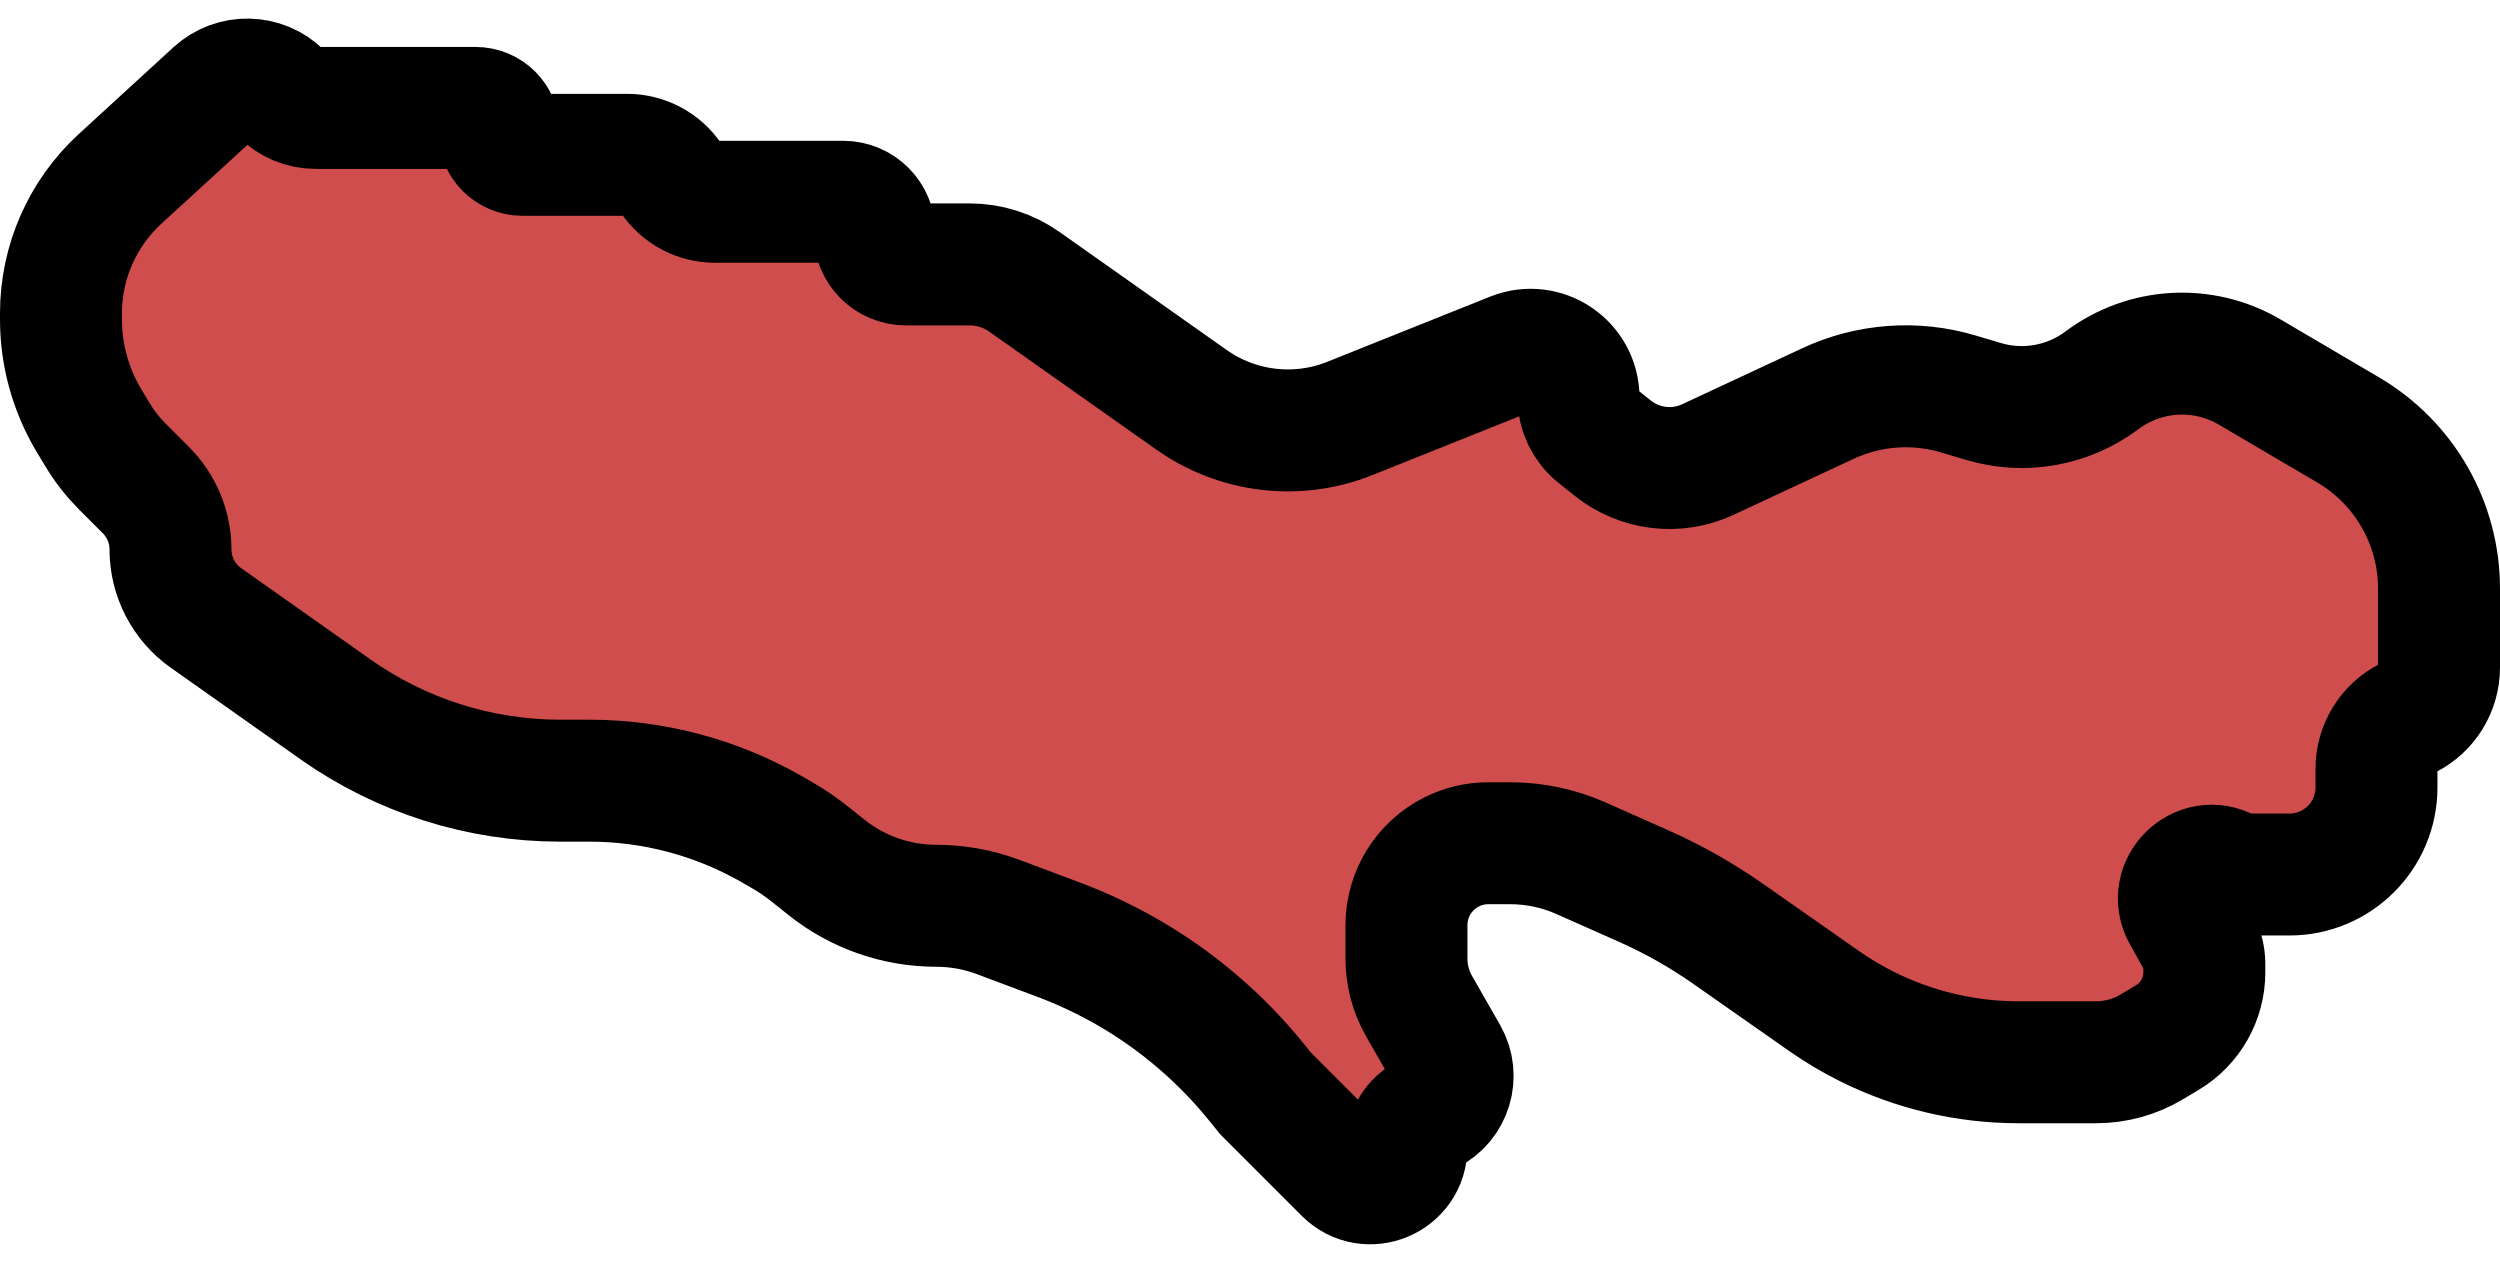 <svg width="41" height="21" viewBox="0 0 41 21" fill="none" xmlns="http://www.w3.org/2000/svg">
<path d="M37.547 14.342H36.807C36.714 14.342 36.622 14.318 36.541 14.271C36.068 14.001 35.539 14.524 35.804 14.999L36.065 15.469C36.121 15.571 36.151 15.686 36.151 15.803V15.947C36.151 16.384 35.922 16.789 35.548 17.014L35.29 17.168C35.014 17.334 34.699 17.421 34.377 17.421H33.586H33.101C32.239 17.421 31.388 17.22 30.616 16.834C30.372 16.712 30.138 16.573 29.915 16.417L28.332 15.308C27.901 15.007 27.442 14.748 26.962 14.534L25.93 14.076C25.564 13.913 25.168 13.829 24.768 13.829H24.409C24.201 13.829 23.995 13.877 23.808 13.971C23.353 14.198 23.066 14.664 23.066 15.172V15.723C23.066 15.995 23.137 16.262 23.272 16.499L23.733 17.305C23.928 17.647 23.796 18.082 23.444 18.258L23.393 18.284C23.192 18.384 23.066 18.589 23.066 18.813C23.066 19.341 22.428 19.605 22.055 19.232L20.757 17.934L20.639 17.788C20.039 17.037 19.302 16.406 18.467 15.929C18.112 15.727 17.742 15.553 17.36 15.41L16.373 15.04C16.048 14.918 15.704 14.855 15.357 14.855C14.7 14.855 14.063 14.632 13.55 14.221L13.293 14.016C13.137 13.891 12.973 13.779 12.8 13.681L12.652 13.596C11.742 13.076 10.712 12.803 9.664 12.803H9.186C7.866 12.803 6.579 12.394 5.501 11.633L3.379 10.135C3.013 9.877 2.796 9.458 2.796 9.011C2.796 8.646 2.651 8.296 2.393 8.038L2.005 7.65C1.849 7.493 1.712 7.319 1.599 7.129L1.459 6.897C1.159 6.396 1 5.823 1 5.239V5.137C1 4.299 1.352 3.5 1.969 2.934L3.519 1.513C3.832 1.226 4.316 1.237 4.616 1.537C4.765 1.686 4.967 1.77 5.177 1.77H7.799C8.012 1.77 8.184 1.942 8.184 2.155C8.184 2.367 8.357 2.539 8.569 2.539H10.287C10.576 2.539 10.846 2.684 11.007 2.924C11.167 3.165 11.437 3.309 11.726 3.309H13.829C14.112 3.309 14.342 3.539 14.342 3.822C14.342 4.106 14.572 4.336 14.855 4.336H15.9C16.222 4.336 16.536 4.435 16.799 4.621L19.543 6.558C20.3 7.092 21.276 7.207 22.136 6.863L24.81 5.793C25.326 5.587 25.888 5.967 25.888 6.523C25.888 6.762 25.997 6.988 26.183 7.137L26.448 7.349C26.891 7.703 27.496 7.776 28.01 7.536L29.976 6.619C30.648 6.305 31.413 6.249 32.123 6.463L32.526 6.583C33.192 6.783 33.914 6.655 34.471 6.238C35.178 5.707 36.134 5.654 36.896 6.102L38.512 7.052C39.434 7.595 40 8.584 40 9.654V10.946C40 11.298 39.801 11.619 39.487 11.776C39.172 11.934 38.974 12.255 38.974 12.607V12.915C38.974 13.703 38.335 14.342 37.547 14.342Z" fill="#D04D4D" stroke="black" stroke-width="2"/>
</svg>

